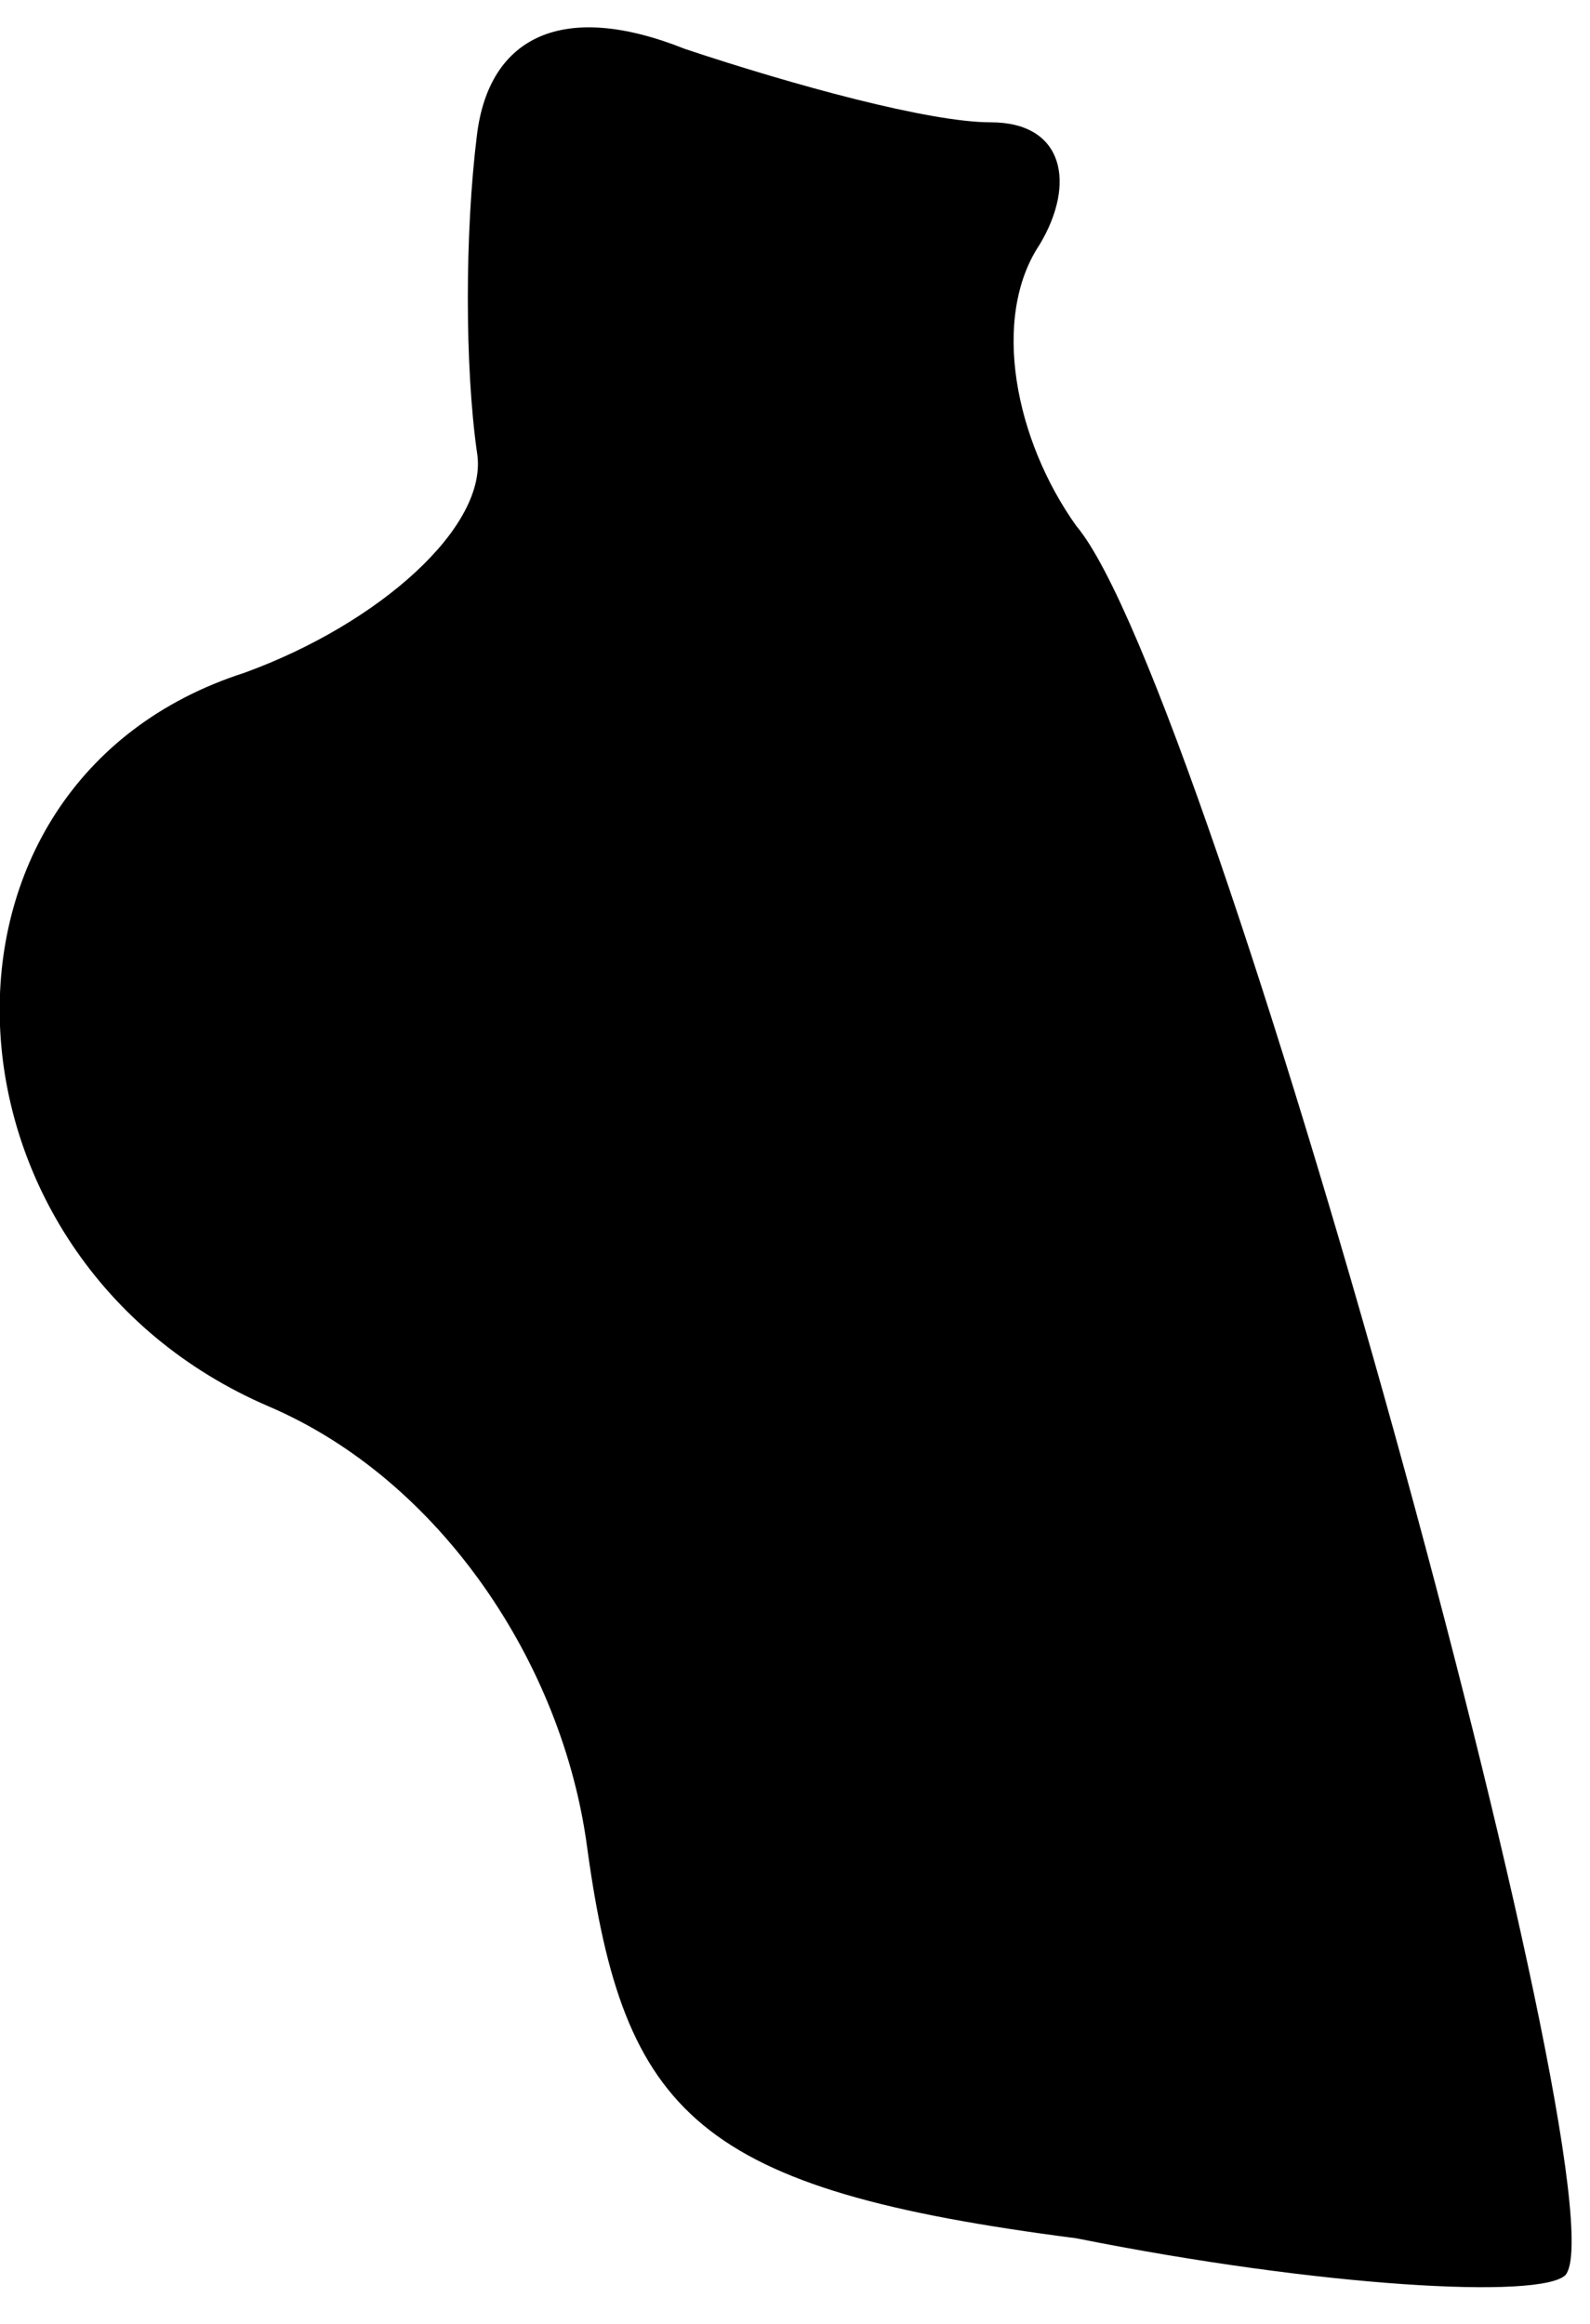 <?xml version="1.0" standalone="no"?>
<!DOCTYPE svg PUBLIC "-//W3C//DTD SVG 20010904//EN"
 "http://www.w3.org/TR/2001/REC-SVG-20010904/DTD/svg10.dtd">
<svg version="1.0" xmlns="http://www.w3.org/2000/svg"
 width="13pt" height="19pt" viewBox="0 0 13 19"
 preserveAspectRatio="xMidYMid meet">
<g transform="translate(0,19) scale(0.1,-0.1)"
fill="#000000" stroke="none">
<path fill="#000000" stroke="none" d="M39 179 c-1 -8 -1 -19 0 -26 1 -6 -8
-14 -19 -18 -28 -9 -26 -48 2 -60 14 -6 24 -21 26 -36 3 -22 9 -28 40 -32 20
-4 38 -5 40 -3 5 6 -29 130 -40 143 -5 7 -7 17 -3 23 3 5 2 10 -4 10 -5 0 -16
3 -25 6 -10 4 -16 1 -17 -7z"/>
</g>
</svg>
